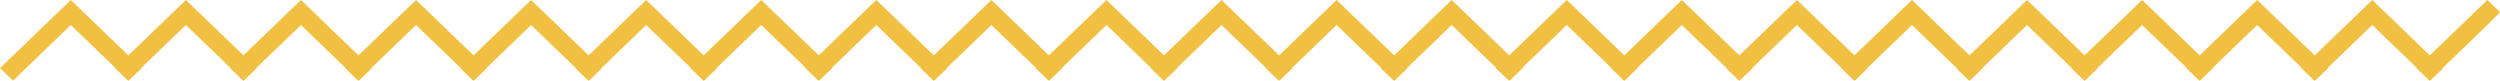 <svg width="279" height="9" viewBox="0 0 279 9" fill="none" xmlns="http://www.w3.org/2000/svg">
<path fill-rule="evenodd" clip-rule="evenodd" d="M7.903 0L15.806 7.605L14.355 9L7.903 2.791L1.45 9L0 7.605L7.903 0Z" fill="#F1BF42"/>
<path fill-rule="evenodd" clip-rule="evenodd" d="M20.745 0L28.648 7.605L27.198 9L20.745 2.791L14.292 9L12.842 7.605L20.745 0Z" fill="#F1BF42"/>
<path fill-rule="evenodd" clip-rule="evenodd" d="M33.587 0L41.49 7.605L40.04 9L33.587 2.791L27.134 9L25.684 7.605L33.587 0Z" fill="#F1BF42"/>
<path fill-rule="evenodd" clip-rule="evenodd" d="M46.429 0L54.332 7.605L52.882 9L46.429 2.791L39.977 9L38.526 7.605L46.429 0Z" fill="#F1BF42"/>
<path fill-rule="evenodd" clip-rule="evenodd" d="M59.271 0L67.174 7.605L65.724 9L59.271 2.791L52.819 9L51.368 7.605L59.271 0Z" fill="#F1BF42"/>
<path fill-rule="evenodd" clip-rule="evenodd" d="M72.113 0L80.016 7.605L78.566 9L72.113 2.791L65.661 9L64.21 7.605L72.113 0Z" fill="#F1BF42"/>
<path fill-rule="evenodd" clip-rule="evenodd" d="M84.955 0L92.858 7.605L91.408 9L84.955 2.791L78.503 9L77.052 7.605L84.955 0Z" fill="#F1BF42"/>
<path fill-rule="evenodd" clip-rule="evenodd" d="M97.797 0L105.7 7.605L104.25 9L97.797 2.791L91.345 9L89.894 7.605L97.797 0Z" fill="#F1BF42"/>
<path fill-rule="evenodd" clip-rule="evenodd" d="M110.639 0L118.542 7.605L117.092 9L110.639 2.791L104.187 9L102.737 7.605L110.639 0Z" fill="#F1BF42"/>
<path fill-rule="evenodd" clip-rule="evenodd" d="M123.482 0L131.385 7.605L129.934 9L123.482 2.791L117.029 9L115.579 7.605L123.482 0Z" fill="#F1BF42"/>
<path fill-rule="evenodd" clip-rule="evenodd" d="M136.324 0L144.227 7.605L142.776 9L136.324 2.791L129.871 9L128.421 7.605L136.324 0Z" fill="#F1BF42"/>
<path fill-rule="evenodd" clip-rule="evenodd" d="M149.166 0L157.068 7.605L155.618 9L149.166 2.791L142.713 9L141.263 7.605L149.166 0Z" fill="#F1BF42"/>
<path fill-rule="evenodd" clip-rule="evenodd" d="M162.008 0L169.911 7.605L168.46 9L162.008 2.791L155.555 9L154.105 7.605L162.008 0Z" fill="#F1BF42"/>
<path fill-rule="evenodd" clip-rule="evenodd" d="M174.85 0L182.753 7.605L181.303 9L174.85 2.791L168.397 9L166.947 7.605L174.85 0Z" fill="#F1BF42"/>
<path fill-rule="evenodd" clip-rule="evenodd" d="M187.692 0L195.595 7.605L194.145 9L187.692 2.791L181.239 9L179.789 7.605L187.692 0Z" fill="#F1BF42"/>
<path fill-rule="evenodd" clip-rule="evenodd" d="M200.534 0L208.437 7.605L206.987 9L200.534 2.791L194.081 9L192.631 7.605L200.534 0Z" fill="#F1BF42"/>
<path fill-rule="evenodd" clip-rule="evenodd" d="M213.376 0L221.279 7.605L219.829 9L213.376 2.791L206.924 9L205.473 7.605L213.376 0Z" fill="#F1BF42"/>
<path fill-rule="evenodd" clip-rule="evenodd" d="M226.218 0L234.121 7.605L232.671 9L226.218 2.791L219.766 9L218.315 7.605L226.218 0Z" fill="#F1BF42"/>
<path fill-rule="evenodd" clip-rule="evenodd" d="M239.061 0L246.963 7.605L245.513 9L239.061 2.791L232.608 9L231.158 7.605L239.061 0Z" fill="#F1BF42"/>
<path fill-rule="evenodd" clip-rule="evenodd" d="M251.902 0L259.805 7.605L258.355 9L251.902 2.791L245.45 9L244 7.605L251.902 0Z" fill="#F1BF42"/>
<path fill-rule="evenodd" clip-rule="evenodd" d="M264.745 0L272.647 7.605L271.197 9L264.745 2.791L258.292 9L256.842 7.605L264.745 0Z" fill="#F1BF42"/>
<path d="M277.586 2.791L271.134 9L269.684 7.605L277.586 0L279 1.36L277.586 2.791Z" fill="#F1BF42"/>
</svg>
